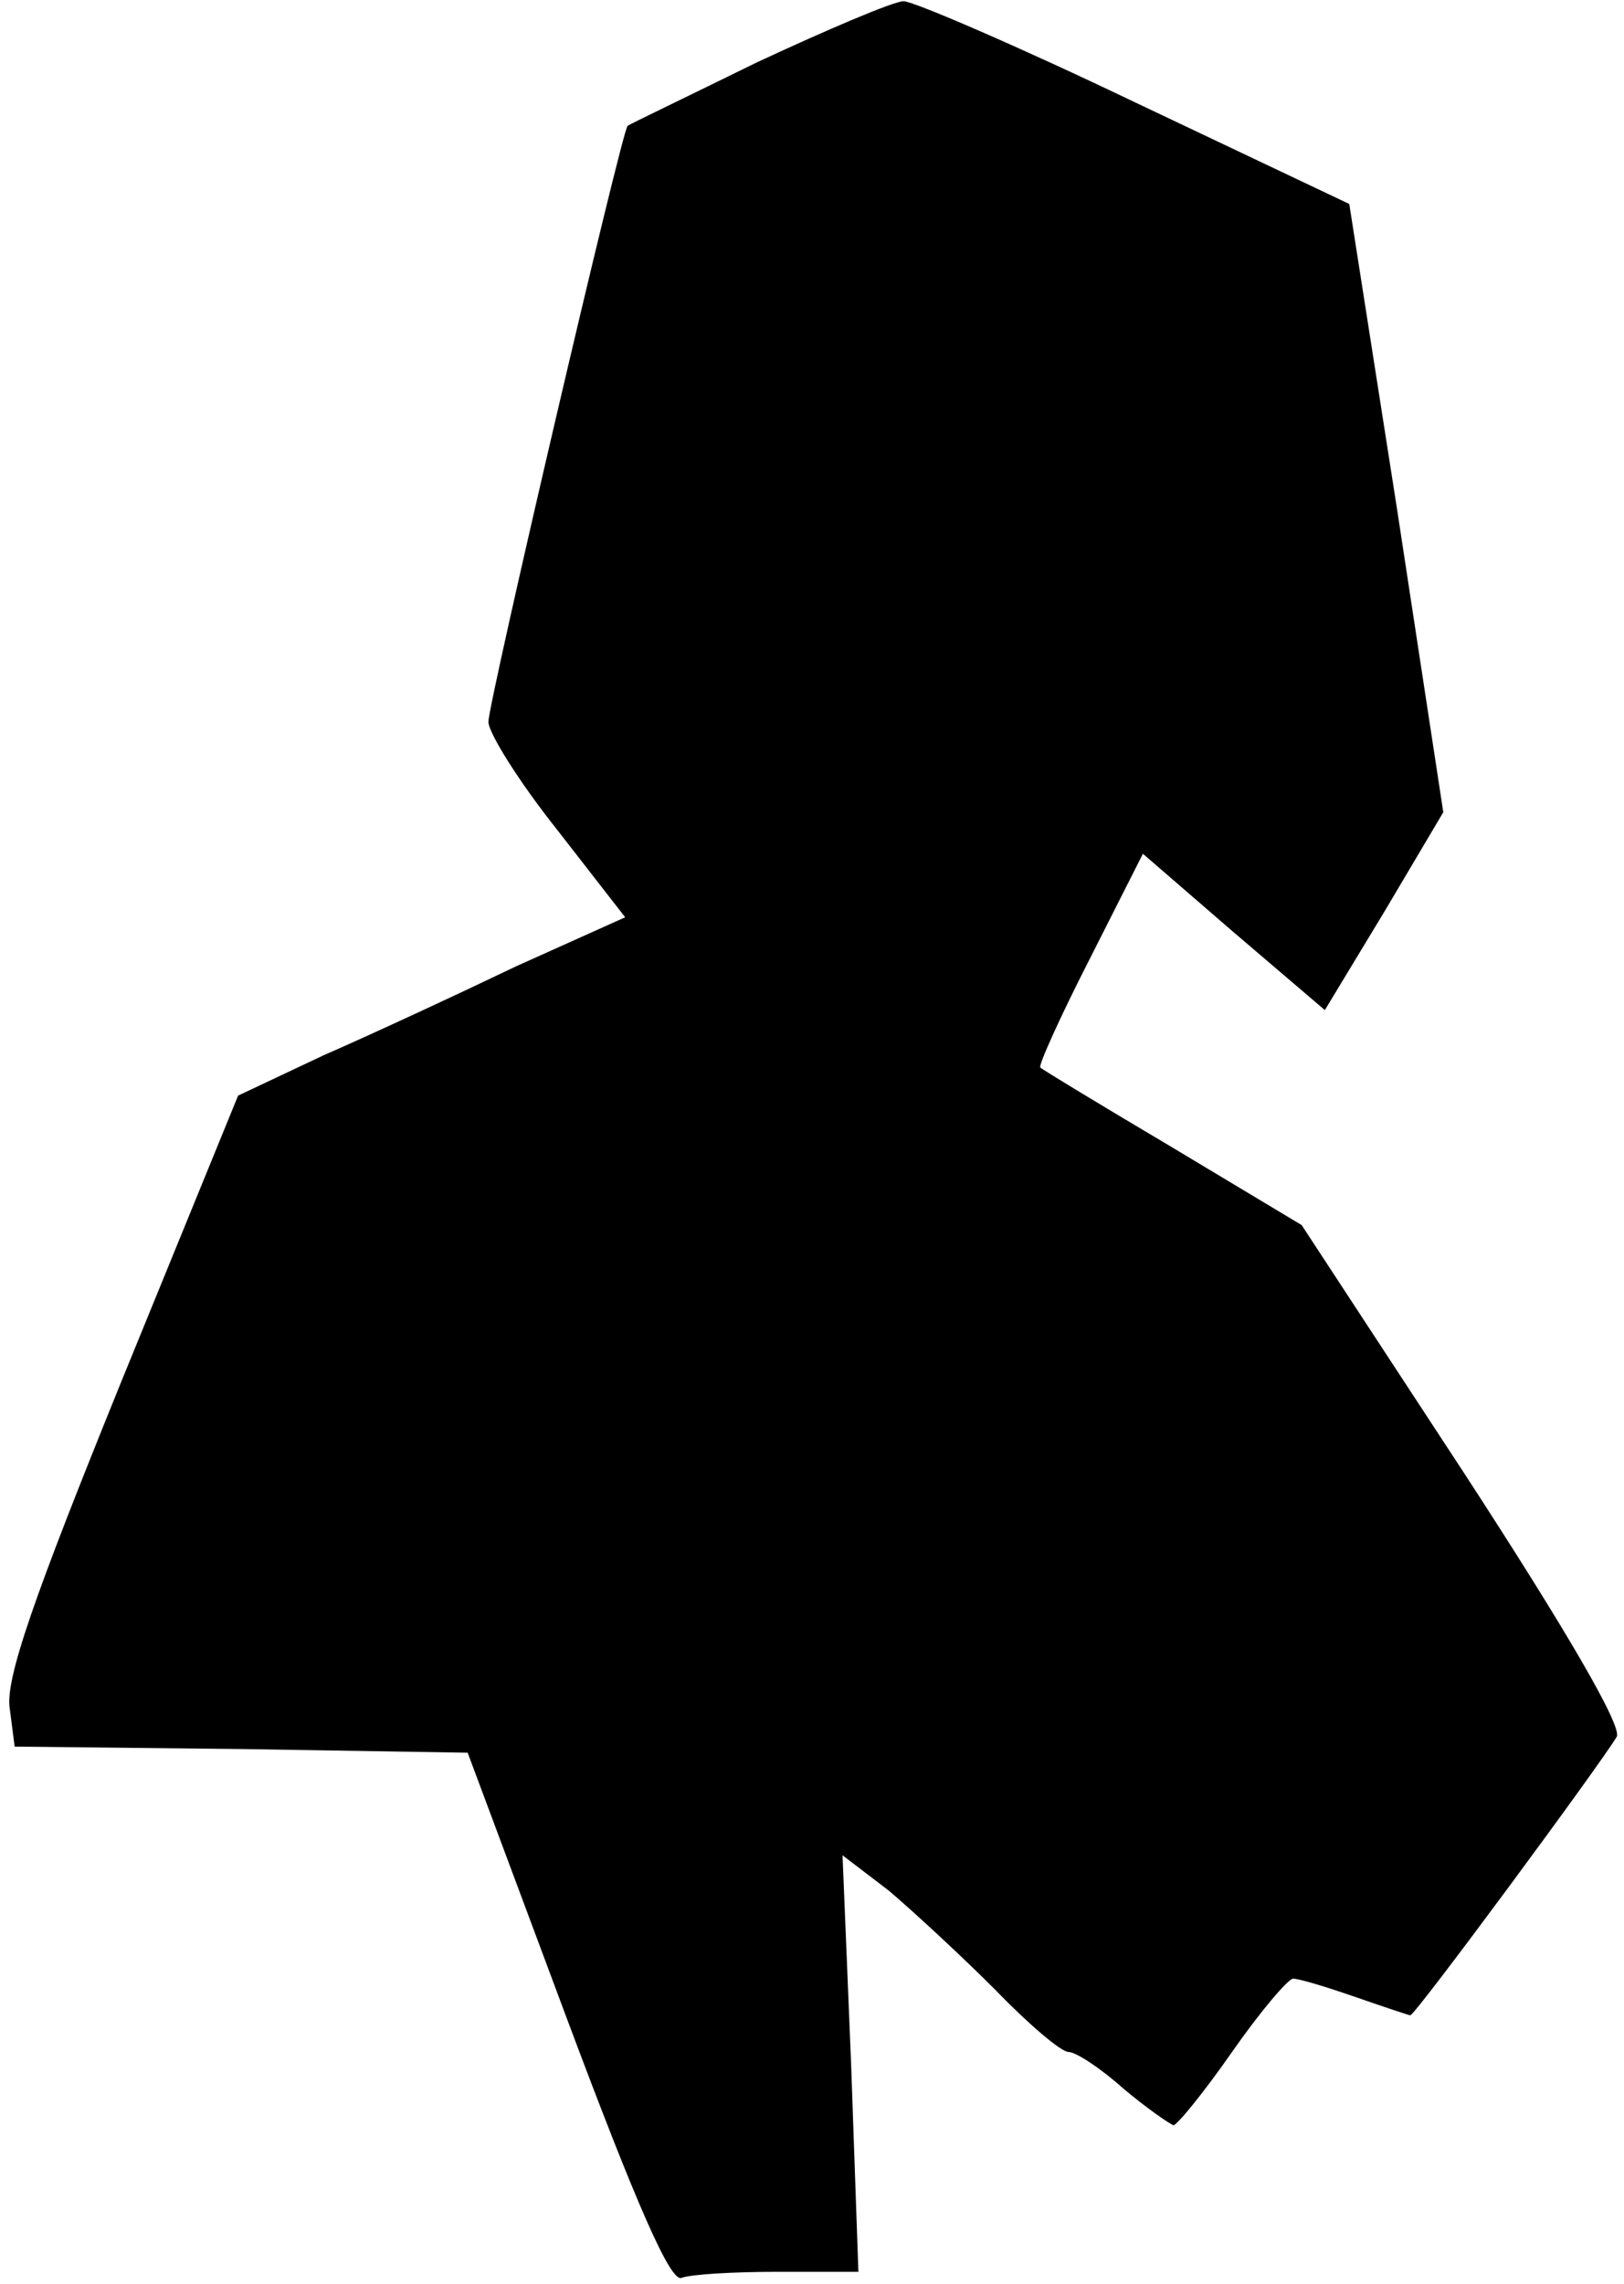 <?xml version="1.0" standalone="no"?>
<!DOCTYPE svg PUBLIC "-//W3C//DTD SVG 20010904//EN"
 "http://www.w3.org/TR/2001/REC-SVG-20010904/DTD/svg10.dtd">
<svg version="1.0" xmlns="http://www.w3.org/2000/svg"
 width="133pt" height="187pt" viewBox="0 0 133 187"
 preserveAspectRatio="xMidYMid meet">
<g transform="translate(0,187) scale(0.1,-0.1)"
fill="#000000" stroke="none">
<path fill="#000000" stroke="none" d="M620 1819 c-57 -28 -105 -51 -106 -52
-5 -5 -114 -472 -114 -488 0 -9 25 -49 56 -88 l56 -72 -89 -40 c-48 -23 -119
-56 -158 -73 l-70 -33 -96 -235 c-71 -175 -95 -243 -91 -267 l4 -31 186 -2
185 -3 81 -217 c58 -155 85 -216 94 -213 8 3 43 5 79 5 l66 0 -6 171 -7 170
38 -29 c20 -17 59 -53 87 -81 27 -28 54 -51 60 -51 6 0 26 -13 45 -30 19 -16
38 -29 41 -30 3 0 25 27 48 60 23 33 46 60 50 60 5 0 28 -7 51 -15 23 -8 44
-15 45 -15 4 0 156 206 169 228 5 8 -41 87 -125 216 l-133 203 -105 63 c-59
35 -107 64 -109 66 -2 1 16 41 40 88 l44 87 74 -64 75 -64 49 81 48 81 -38
249 -39 249 -175 83 c-96 46 -182 83 -190 83 -8 0 -62 -23 -120 -50z"/>
</g>
</svg>
